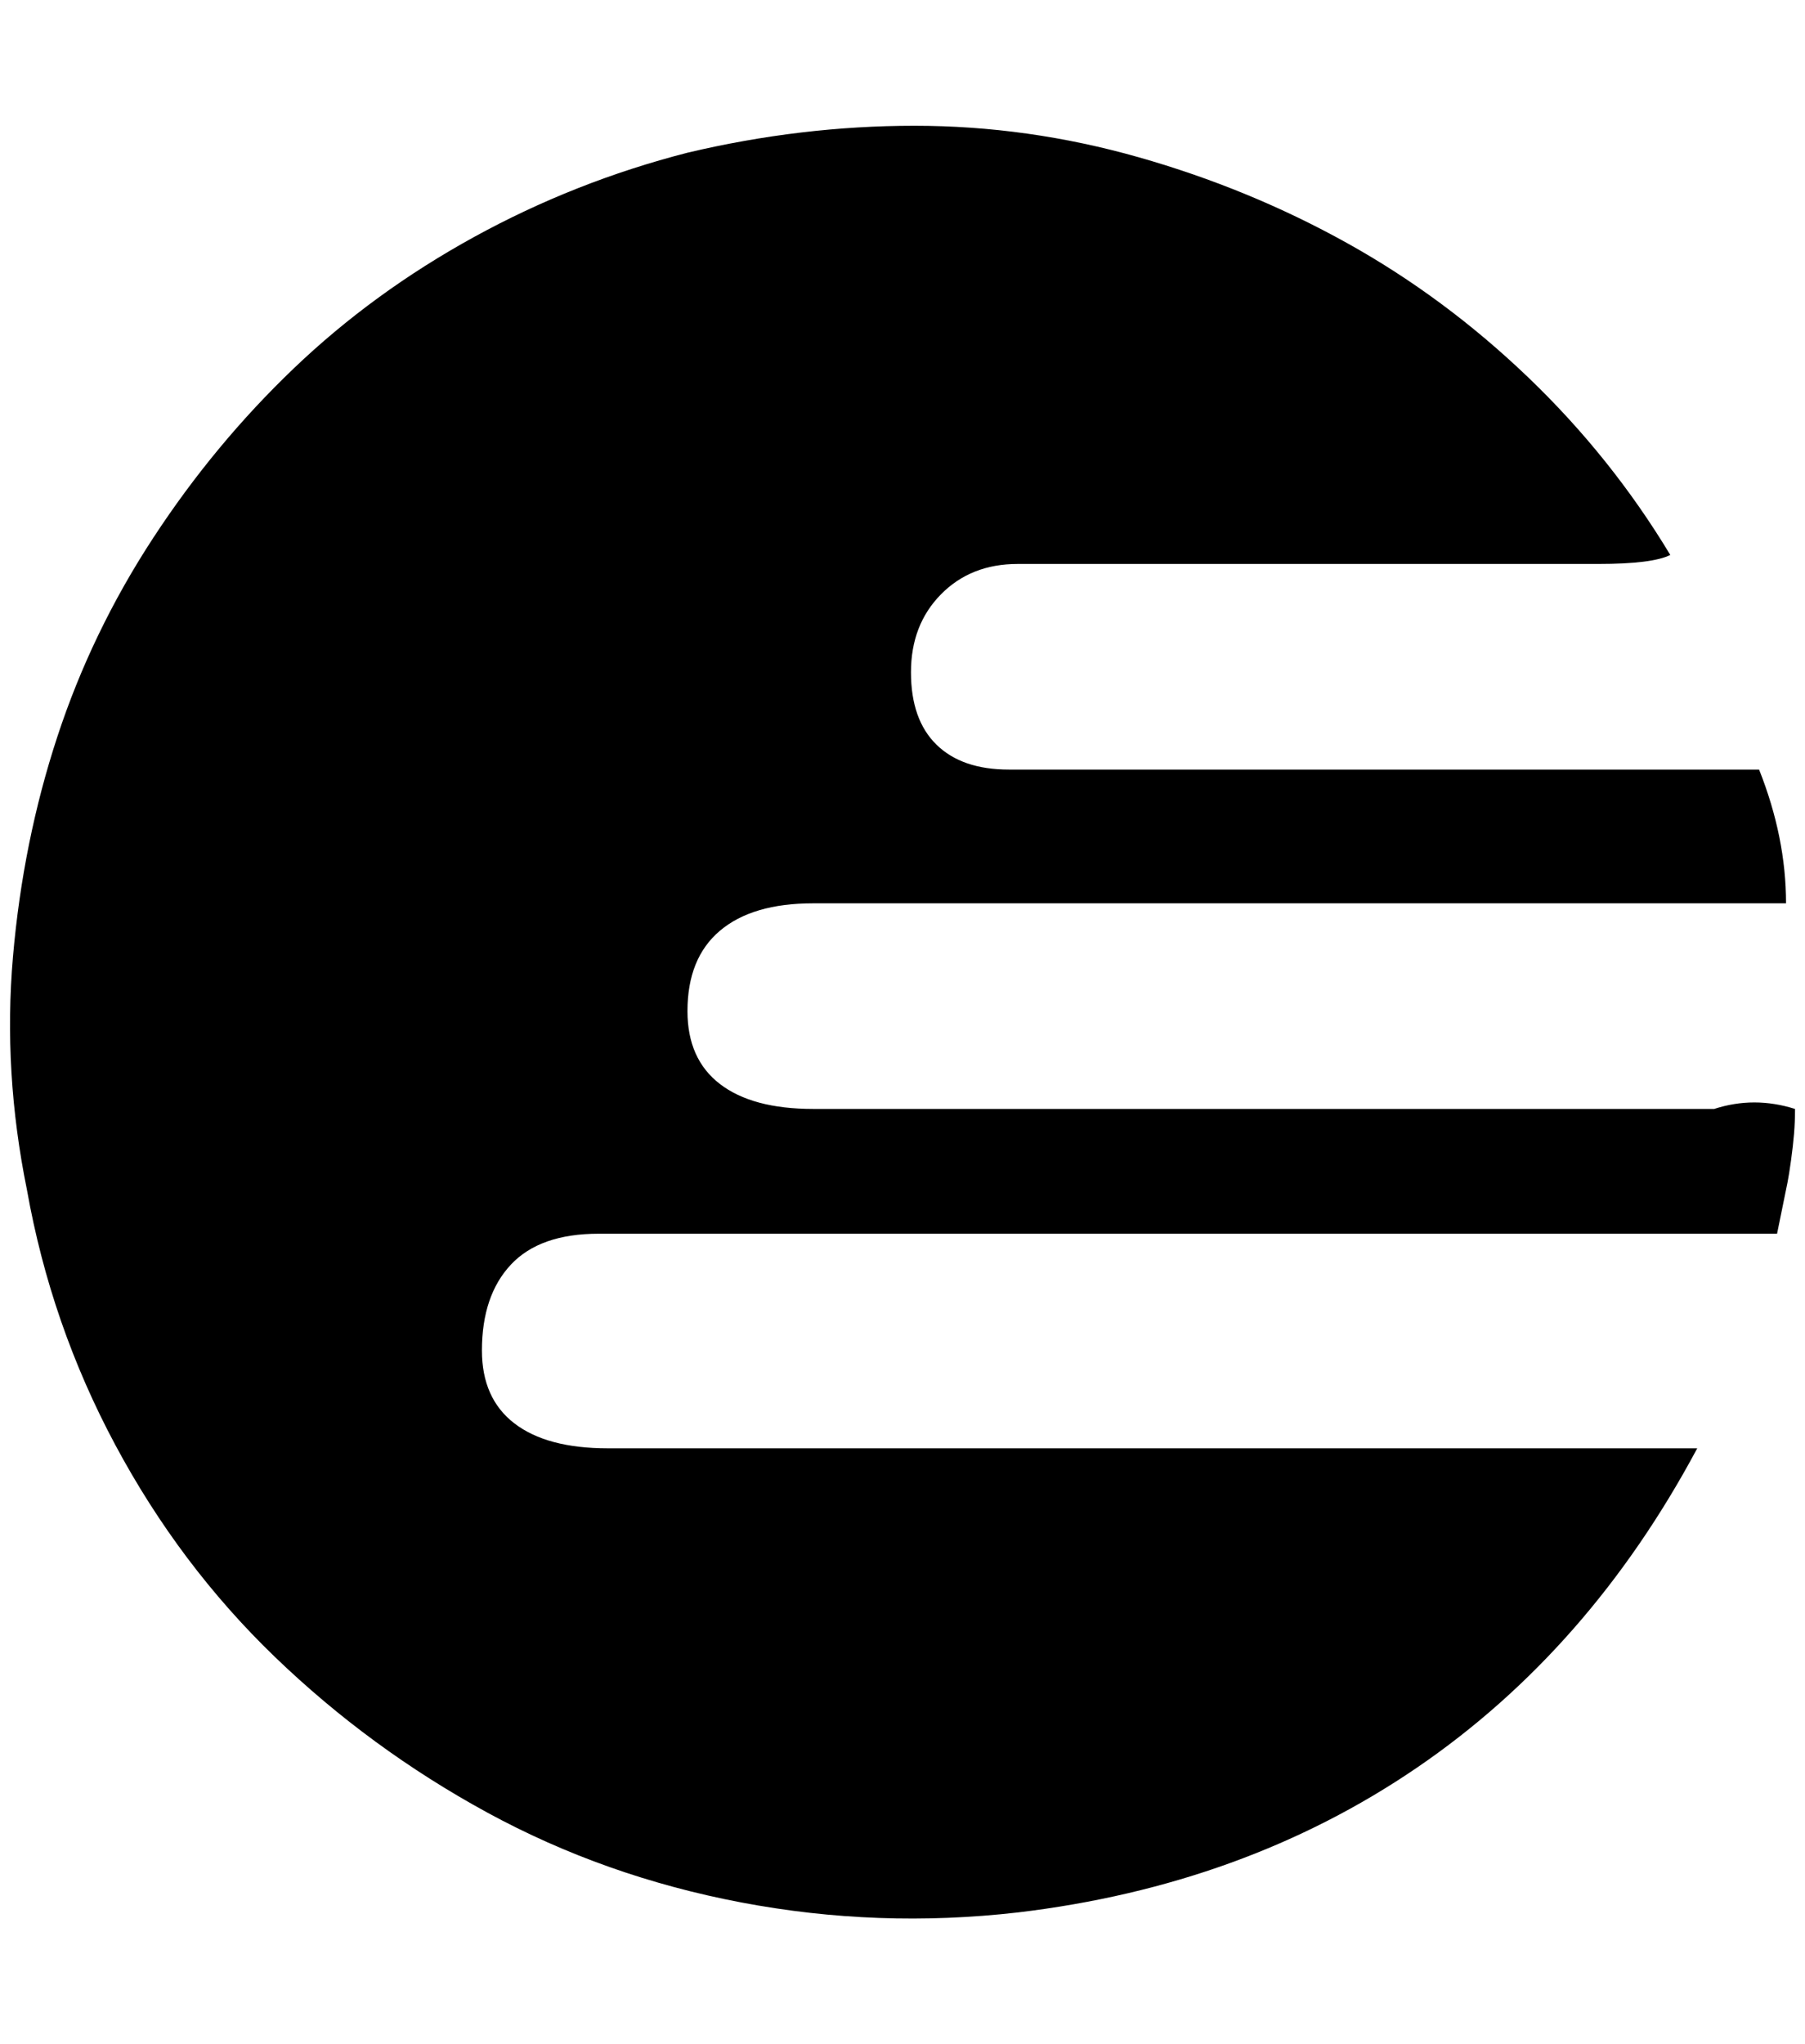<?xml version="1.0" standalone="no"?>
<!DOCTYPE svg PUBLIC "-//W3C//DTD SVG 1.1//EN" "http://www.w3.org/Graphics/SVG/1.1/DTD/svg11.dtd" >
<svg xmlns="http://www.w3.org/2000/svg" xmlns:xlink="http://www.w3.org/1999/xlink" version="1.1" viewBox="-11 0 1809 2048">
   <path fill="currentColor"
d="M1788 1111q0 13 -1 25t-3 26.5t-3.5 22t-5.5 27t-5 24.5h-1181q-59 0 -88 31t-29 86q0 48 32.5 73t93.5 25h1092q-108 202 -281 320t-400 145q-140 16 -277 -10t-254.5 -90t-213 -156t-160 -212.5t-88.5 -255.5q-24 -118 -14 -233.5t44.5 -220.5t96 -199t141 -170
t180.5 -131.5t214 -84.5q114 -27 227.5 -27t224.5 31.5t209 86t181.5 134.5t142.5 178q-18 9 -72 9h-582q-47 0 -77 30.5t-30 78t25.5 72.5t72.5 25h752q27 68 27 134h-975q-61 0 -93.5 27.5t-32.5 80.5q0 48 32.5 73t93.5 25h903q40 -13 81 0z" />
</svg>
